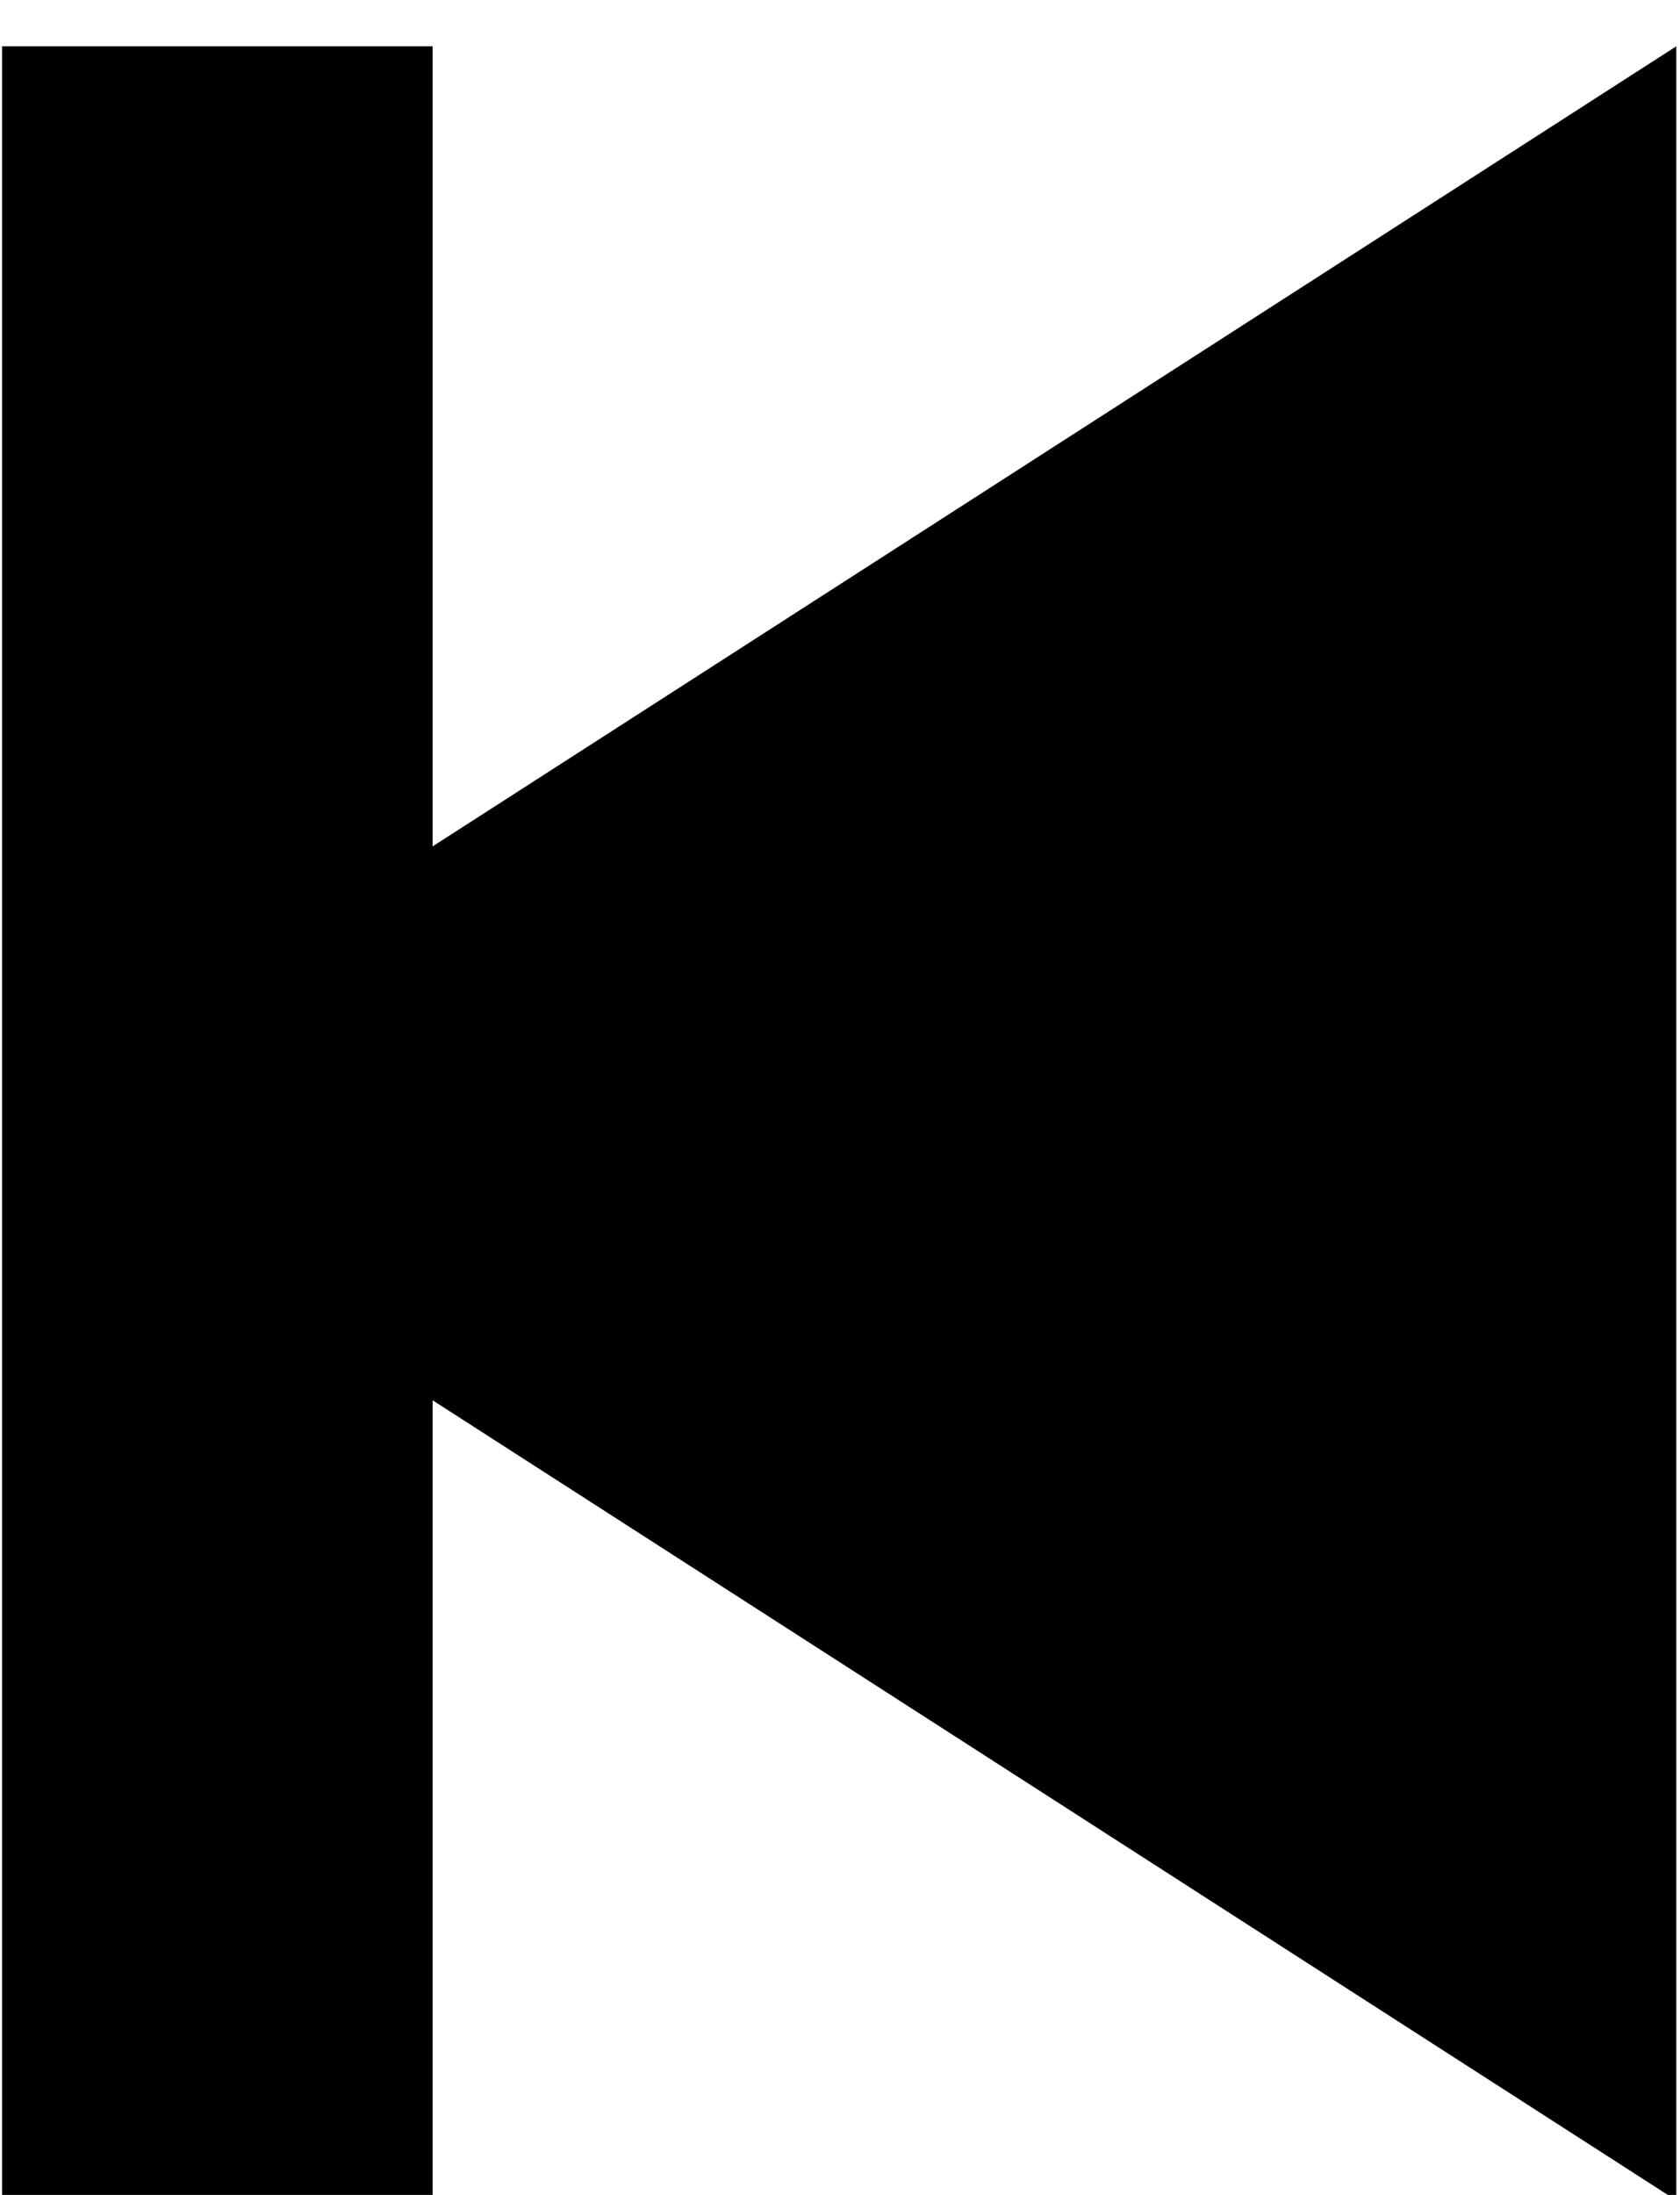 <?xml version="1.0" encoding="UTF-8" standalone="no"?>
<svg width="72px" height="94px" viewBox="0 0 72 94" version="1.1" xmlns="http://www.w3.org/2000/svg" xmlns:xlink="http://www.w3.org/1999/xlink" xmlns:sketch="http://www.bohemiancoding.com/sketch/ns">
    <!-- Generator: Sketch 3.4.3 (16044) - http://www.bohemiancoding.com/sketch -->
    <title>back-to-start</title>
    <path d="M18.541,59.969 L71.842,94.234 L71.842,1.982 L18.541,36.247 L18.541,1.982 L0.09,1.982 L0.09,94.234 L18.541,94.234 L18.541,59.969 L18.541,59.969 Z" id="back-to-start" sketch:type="MSShapeGroup"></path>
</svg>
